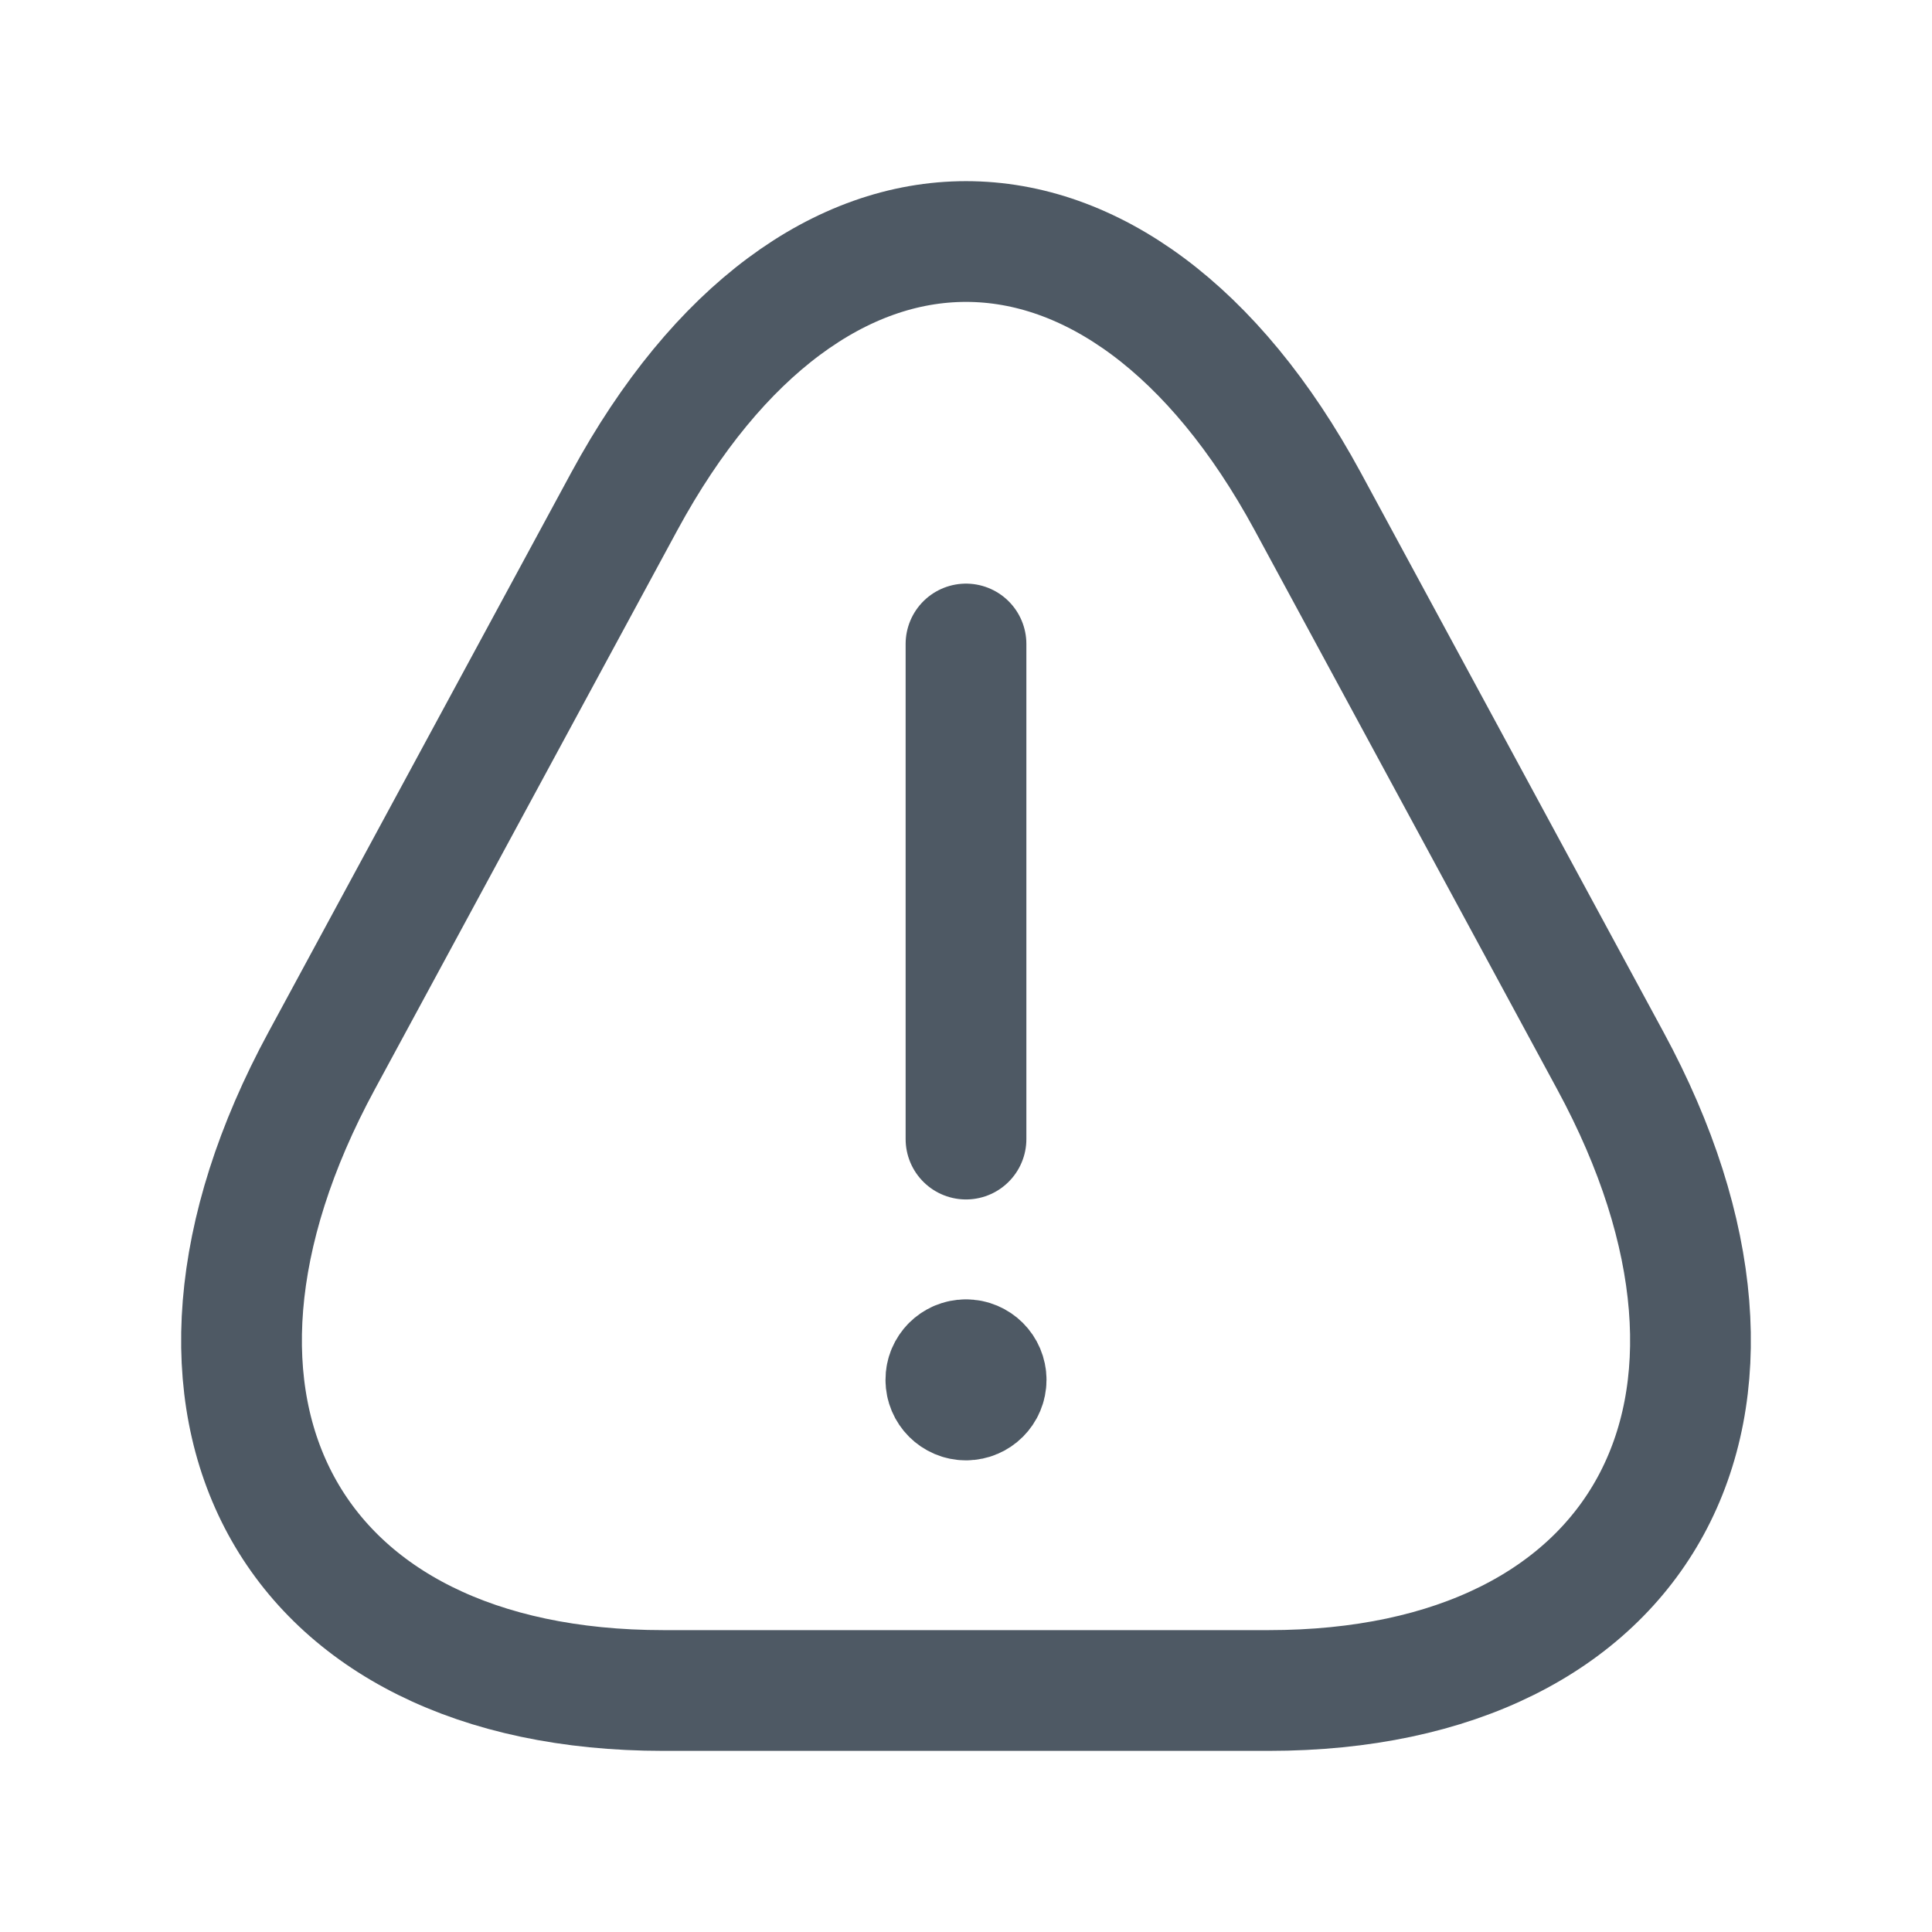 <svg width="24" height="24" viewBox="0 0 24 24" fill="none" xmlns="http://www.w3.org/2000/svg">
<path d="M12 21L8.241 21C3.573 21 1.662 17.482 3.996 13.176L5.875 9.703L7.755 6.229C10.089 1.924 13.911 1.924 16.245 6.229L18.125 9.703L20.004 13.176C22.338 17.482 20.427 21 15.759 21L12 21Z" stroke="#4E5964" stroke-width="1.5" stroke-miterlimit="10" stroke-linecap="round" stroke-linejoin="round"/>
<path d="M12 14.15L12 8" stroke="#4E5964" stroke-width="1.5" stroke-linecap="round" stroke-linejoin="round"/>
<path d="M11.999 16.891C11.861 16.891 11.749 17.003 11.75 17.141C11.75 17.279 11.862 17.391 12 17.391C12.138 17.391 12.25 17.279 12.25 17.141C12.25 17.003 12.138 16.891 11.999 16.891" stroke="#4E5964" stroke-width="1.5" stroke-linecap="round" stroke-linejoin="round"/>
</svg>
